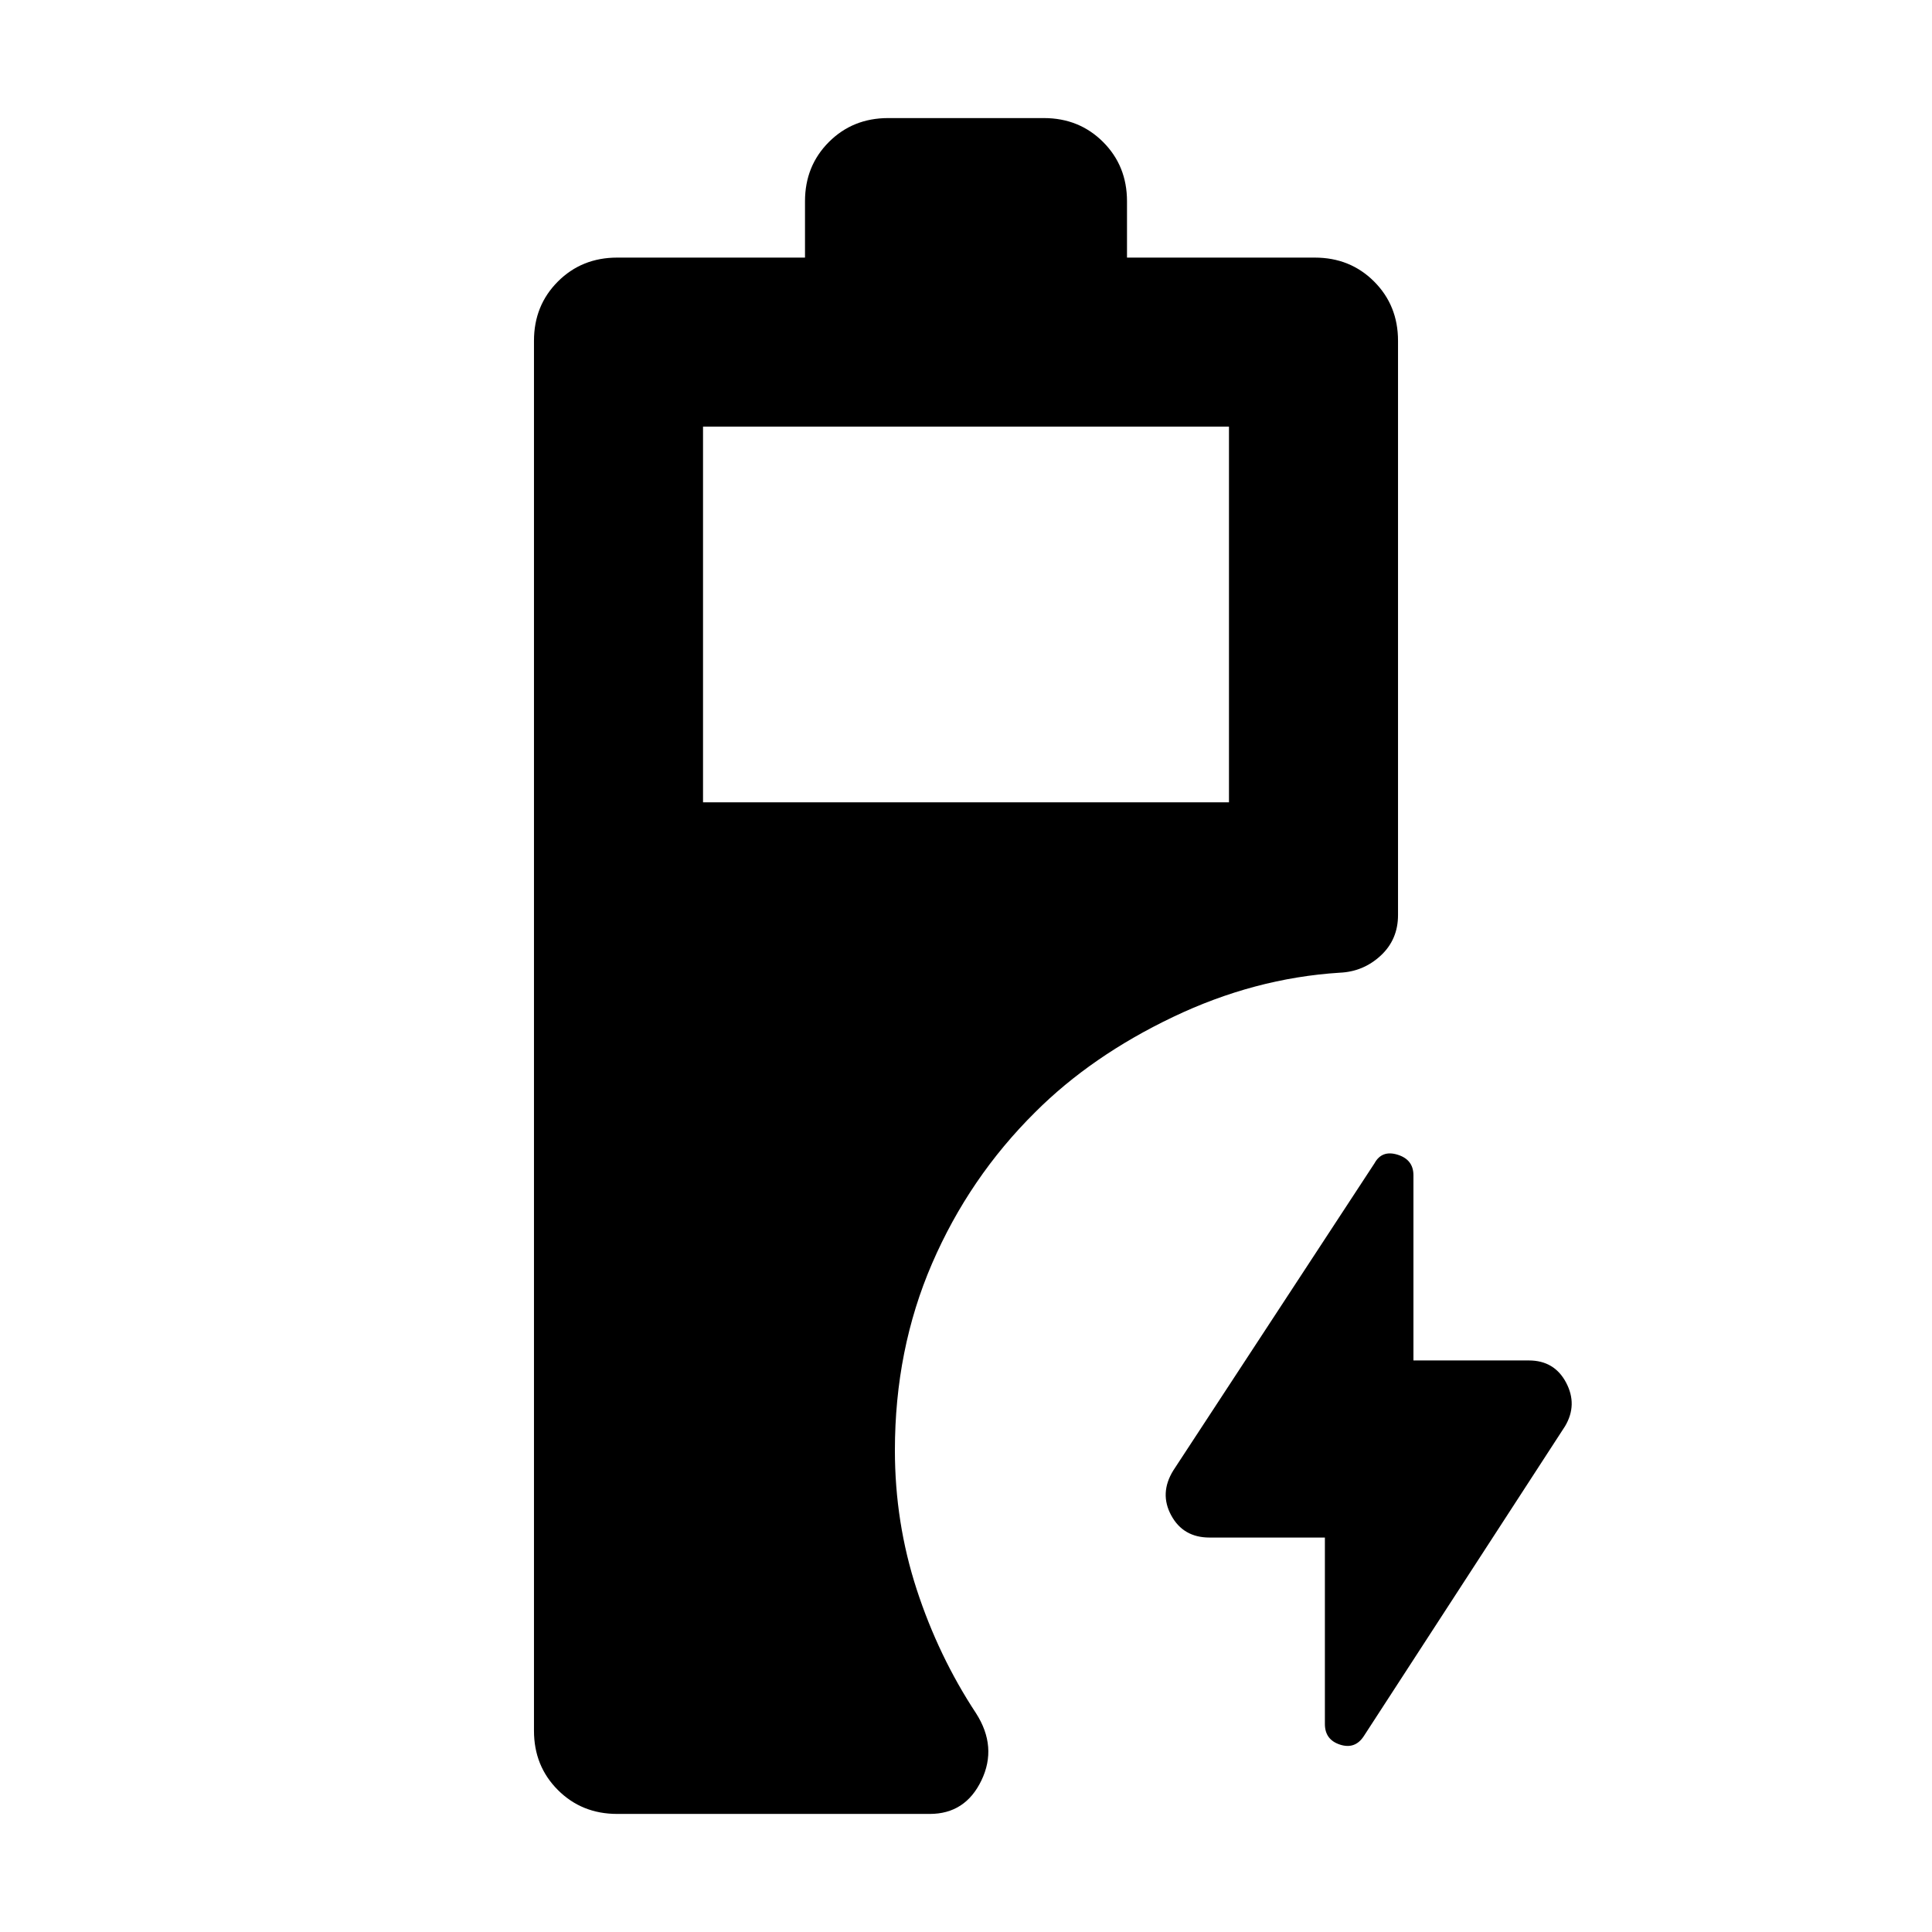 <svg xmlns="http://www.w3.org/2000/svg" height="40" viewBox="0 -960 960 960" width="40"><path d="M306.67-58.67q-17.57 0-29.45-11.88-11.89-11.88-11.89-29.45v-690.67q0-17.56 11.89-29.45Q289.1-832 306.67-832H400v-28q0-17.57 11.88-29.45 11.89-11.88 29.45-11.88h77.34q17.56 0 29.45 11.88Q560-877.57 560-860v28h93.33q17.57 0 29.45 11.88 11.89 11.89 11.89 29.45v285.34q0 12.22-8.63 20.19-8.63 7.98-20.37 8.47-42.34 2.67-82.84 22.02t-68.41 47.25q-32.82 32.52-51.29 75.25-18.46 42.72-18.46 92.82 0 35.86 10.83 69.1Q466.33-137 485-108.67q10.67 16.67 2.67 33.34-8 16.66-25.67 16.66H306.67Zm42.66-502.66h261.34V-748H349.33v186.67Zm309 365.33H601q-13.04 0-19.02-11t1.02-22.33L683-382q3.67-6.67 11.5-4.22 7.83 2.44 7.83 10.22v92h57.34q12.69 0 18.51 11 5.82 11-.51 21.67l-100 154q-4.34 6.66-11.84 4.22-7.5-2.45-7.5-10.22V-196Z"/></svg>